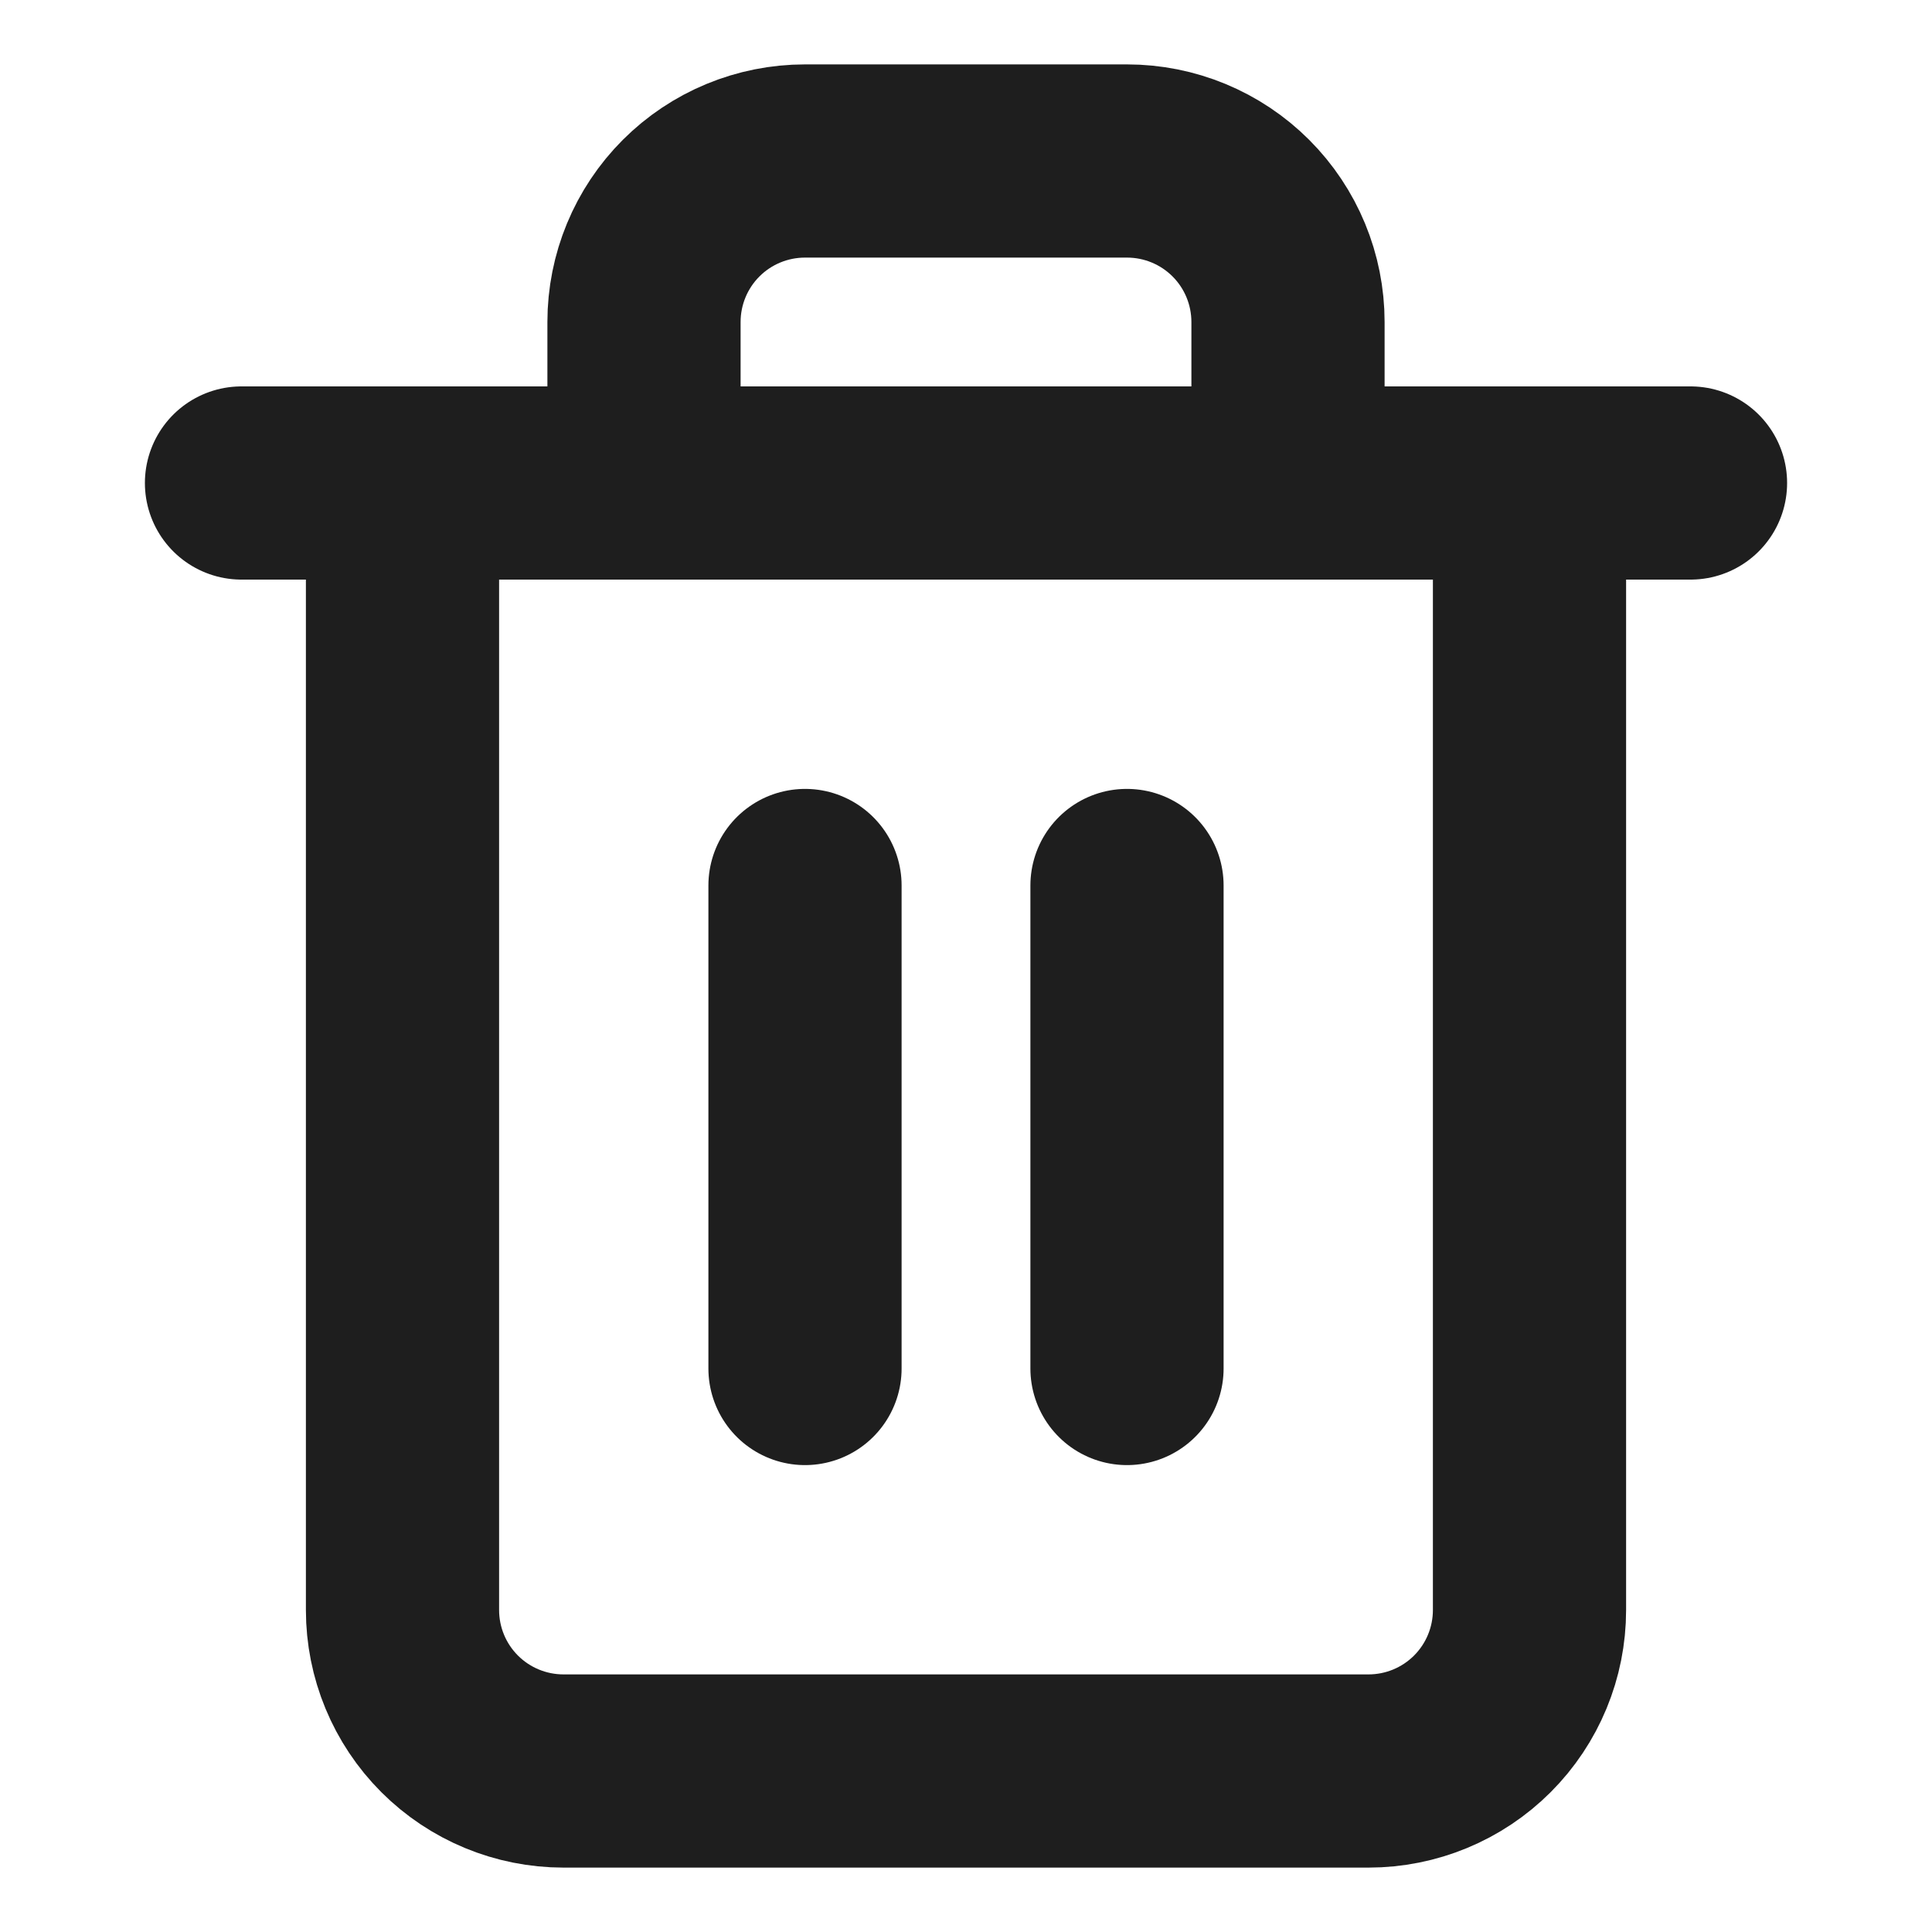 <svg width="30" height="30" viewBox="0 0 30 30" fill="none" xmlns="http://www.w3.org/2000/svg">
    <path d="M3.75 7.5H6.25M6.25 7.5H26.25M6.25 7.5V25C6.25 25.663 6.513 26.299 6.982 26.768C7.451 27.237 8.087 27.5 8.75 27.5H21.25C21.913 27.5 22.549 27.237 23.018 26.768C23.487 26.299 23.75 25.663 23.75 25V7.5M10 7.5V5C10 4.337 10.263 3.701 10.732 3.232C11.201 2.763 11.837 2.5 12.5 2.5H17.5C18.163 2.5 18.799 2.763 19.268 3.232C19.737 3.701 20 4.337 20 5V7.5M12.5 13.75V21.25M17.5 13.75V21.25"
          stroke="#1E1E1E" stroke-width="3" stroke-linecap="round" stroke-linejoin="round"/>
</svg>
